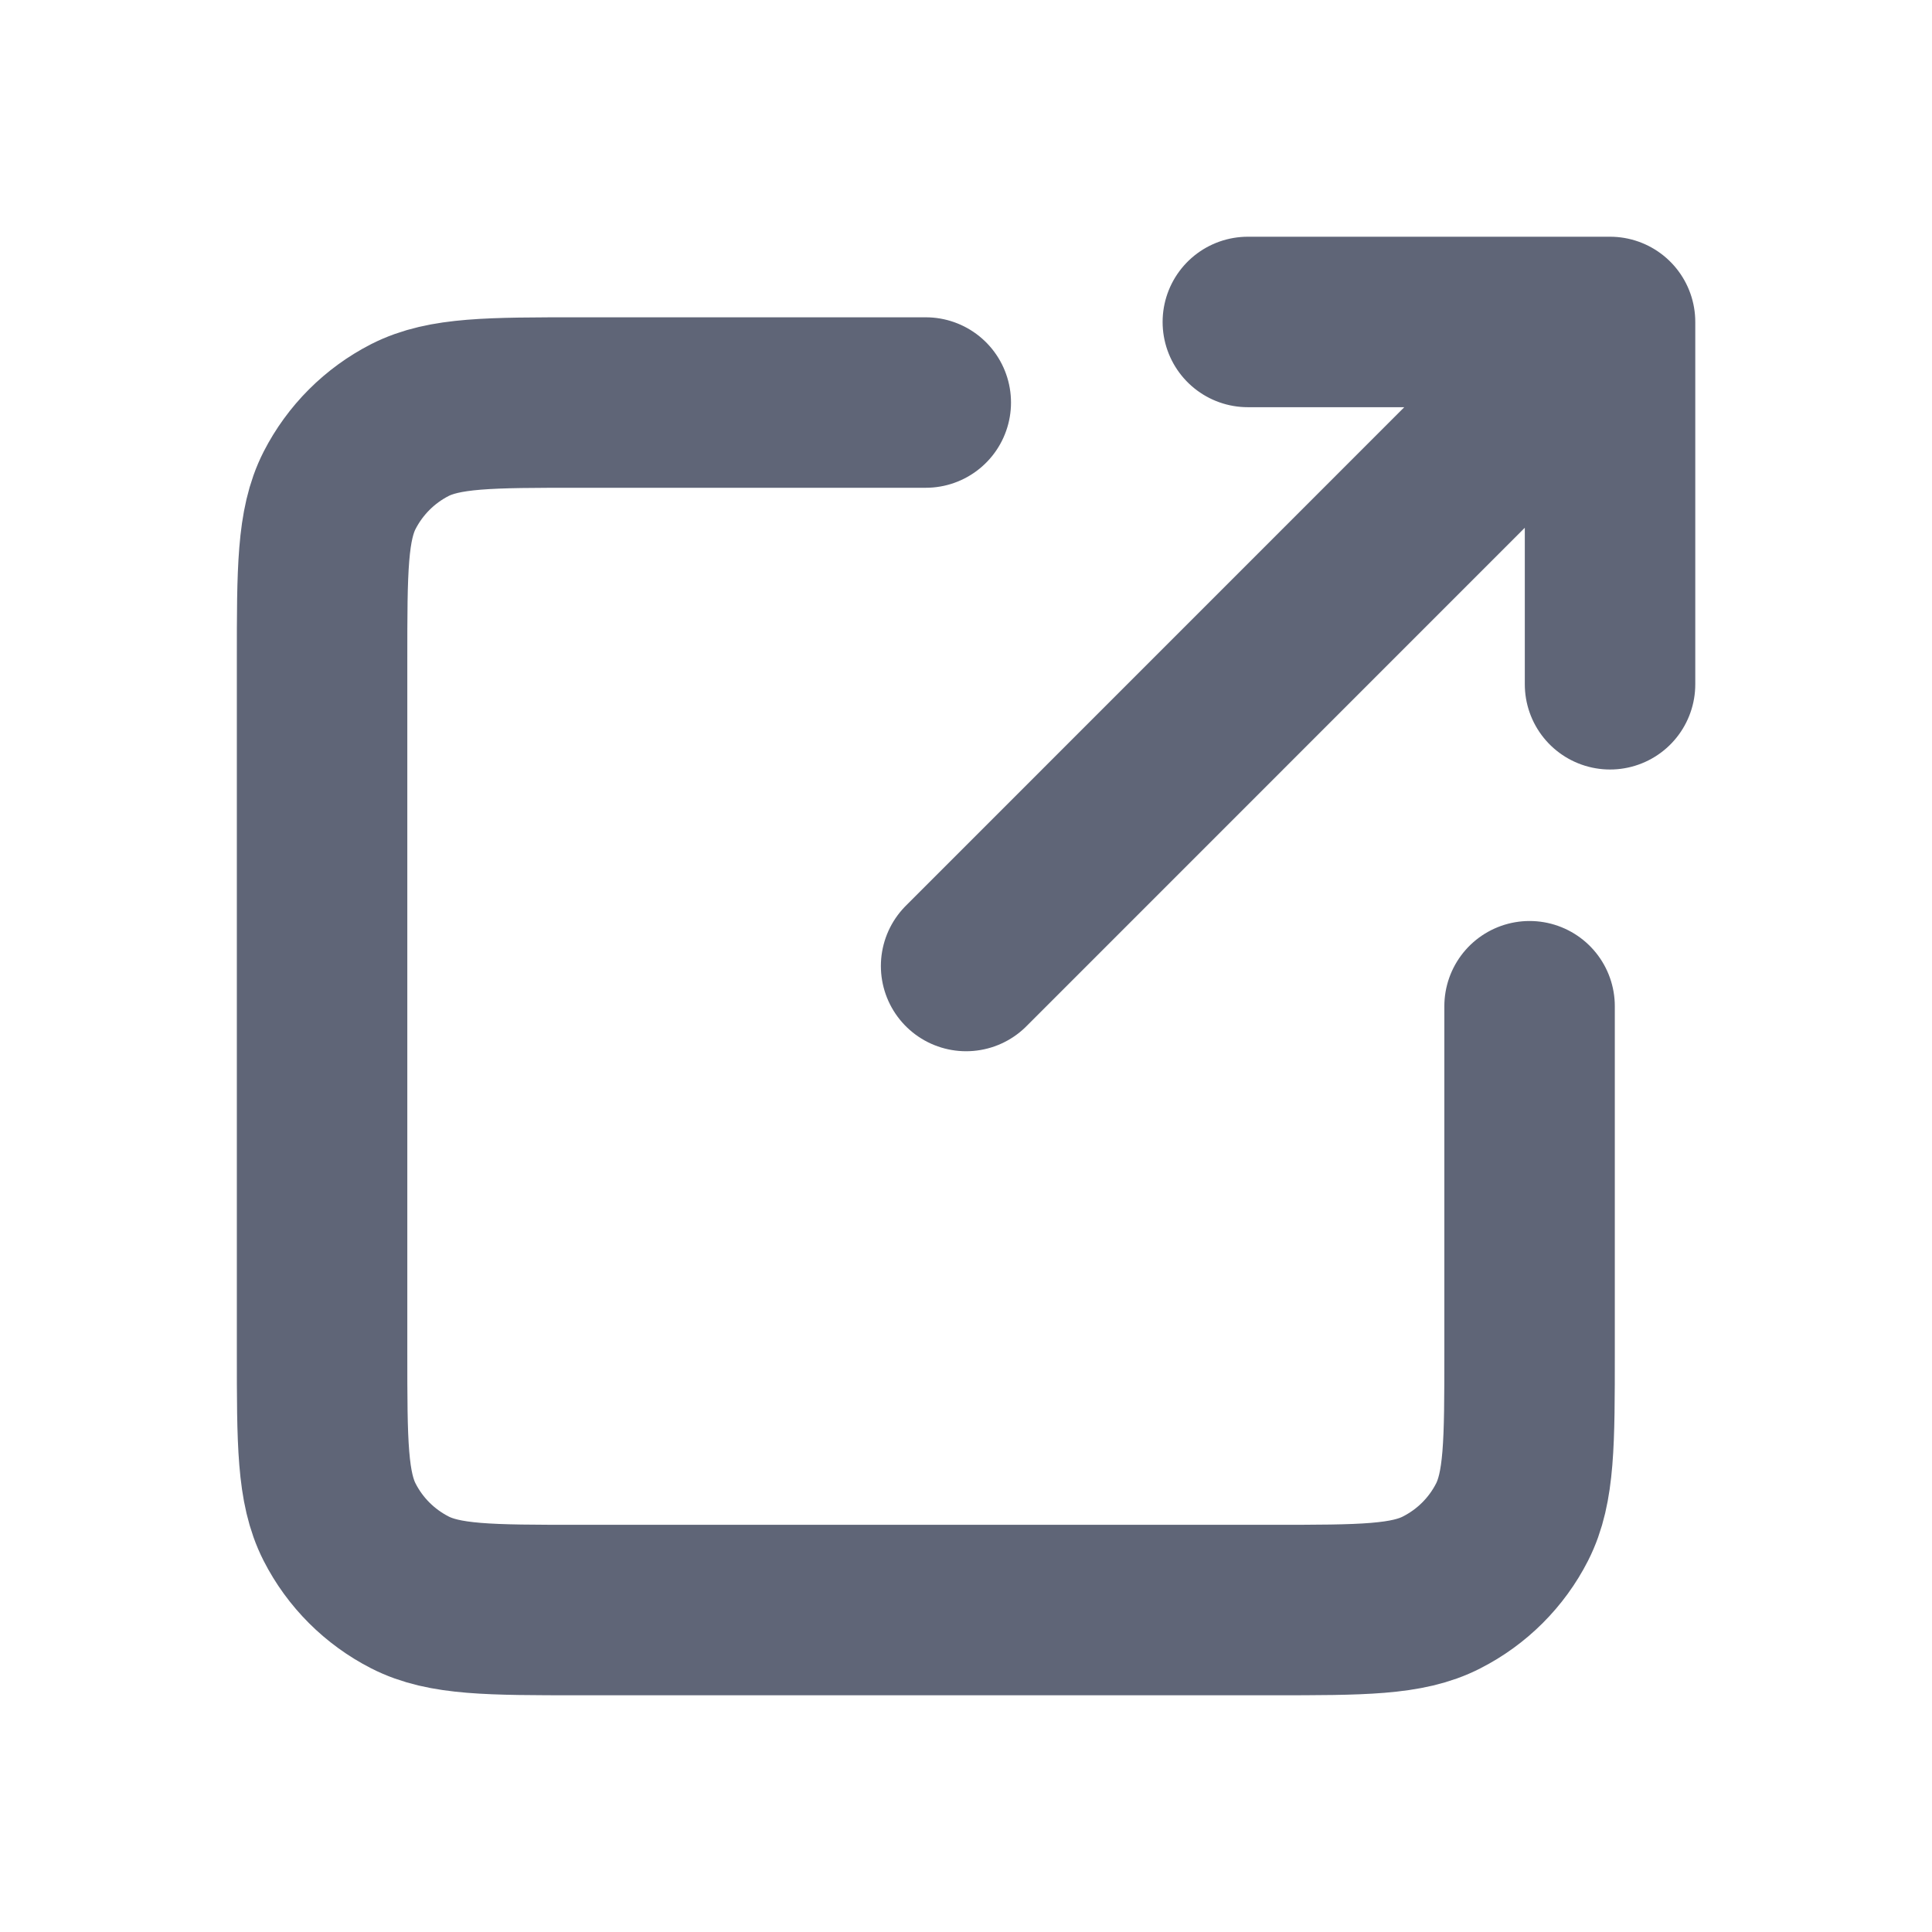 <svg width="17" height="17" viewBox="0 0 17 17" fill="none" xmlns="http://www.w3.org/2000/svg">
<path d="M14.167 2.833L8.501 8.5M14.167 2.833V6.021M14.167 2.833H10.98M13.459 8.854V11.9C13.459 12.693 13.459 13.09 13.305 13.393C13.169 13.66 12.952 13.876 12.685 14.012C12.383 14.167 11.986 14.167 11.192 14.167H5.101C4.307 14.167 3.911 14.167 3.607 14.012C3.341 13.876 3.124 13.66 2.988 13.393C2.834 13.09 2.834 12.693 2.834 11.9V5.808C2.834 5.015 2.834 4.618 2.988 4.315C3.124 4.049 3.341 3.832 3.607 3.696C3.911 3.542 4.307 3.542 5.101 3.542H8.146" stroke="#5F6577" stroke-width="1.5" stroke-linecap="round" stroke-linejoin="round"/>
</svg>
